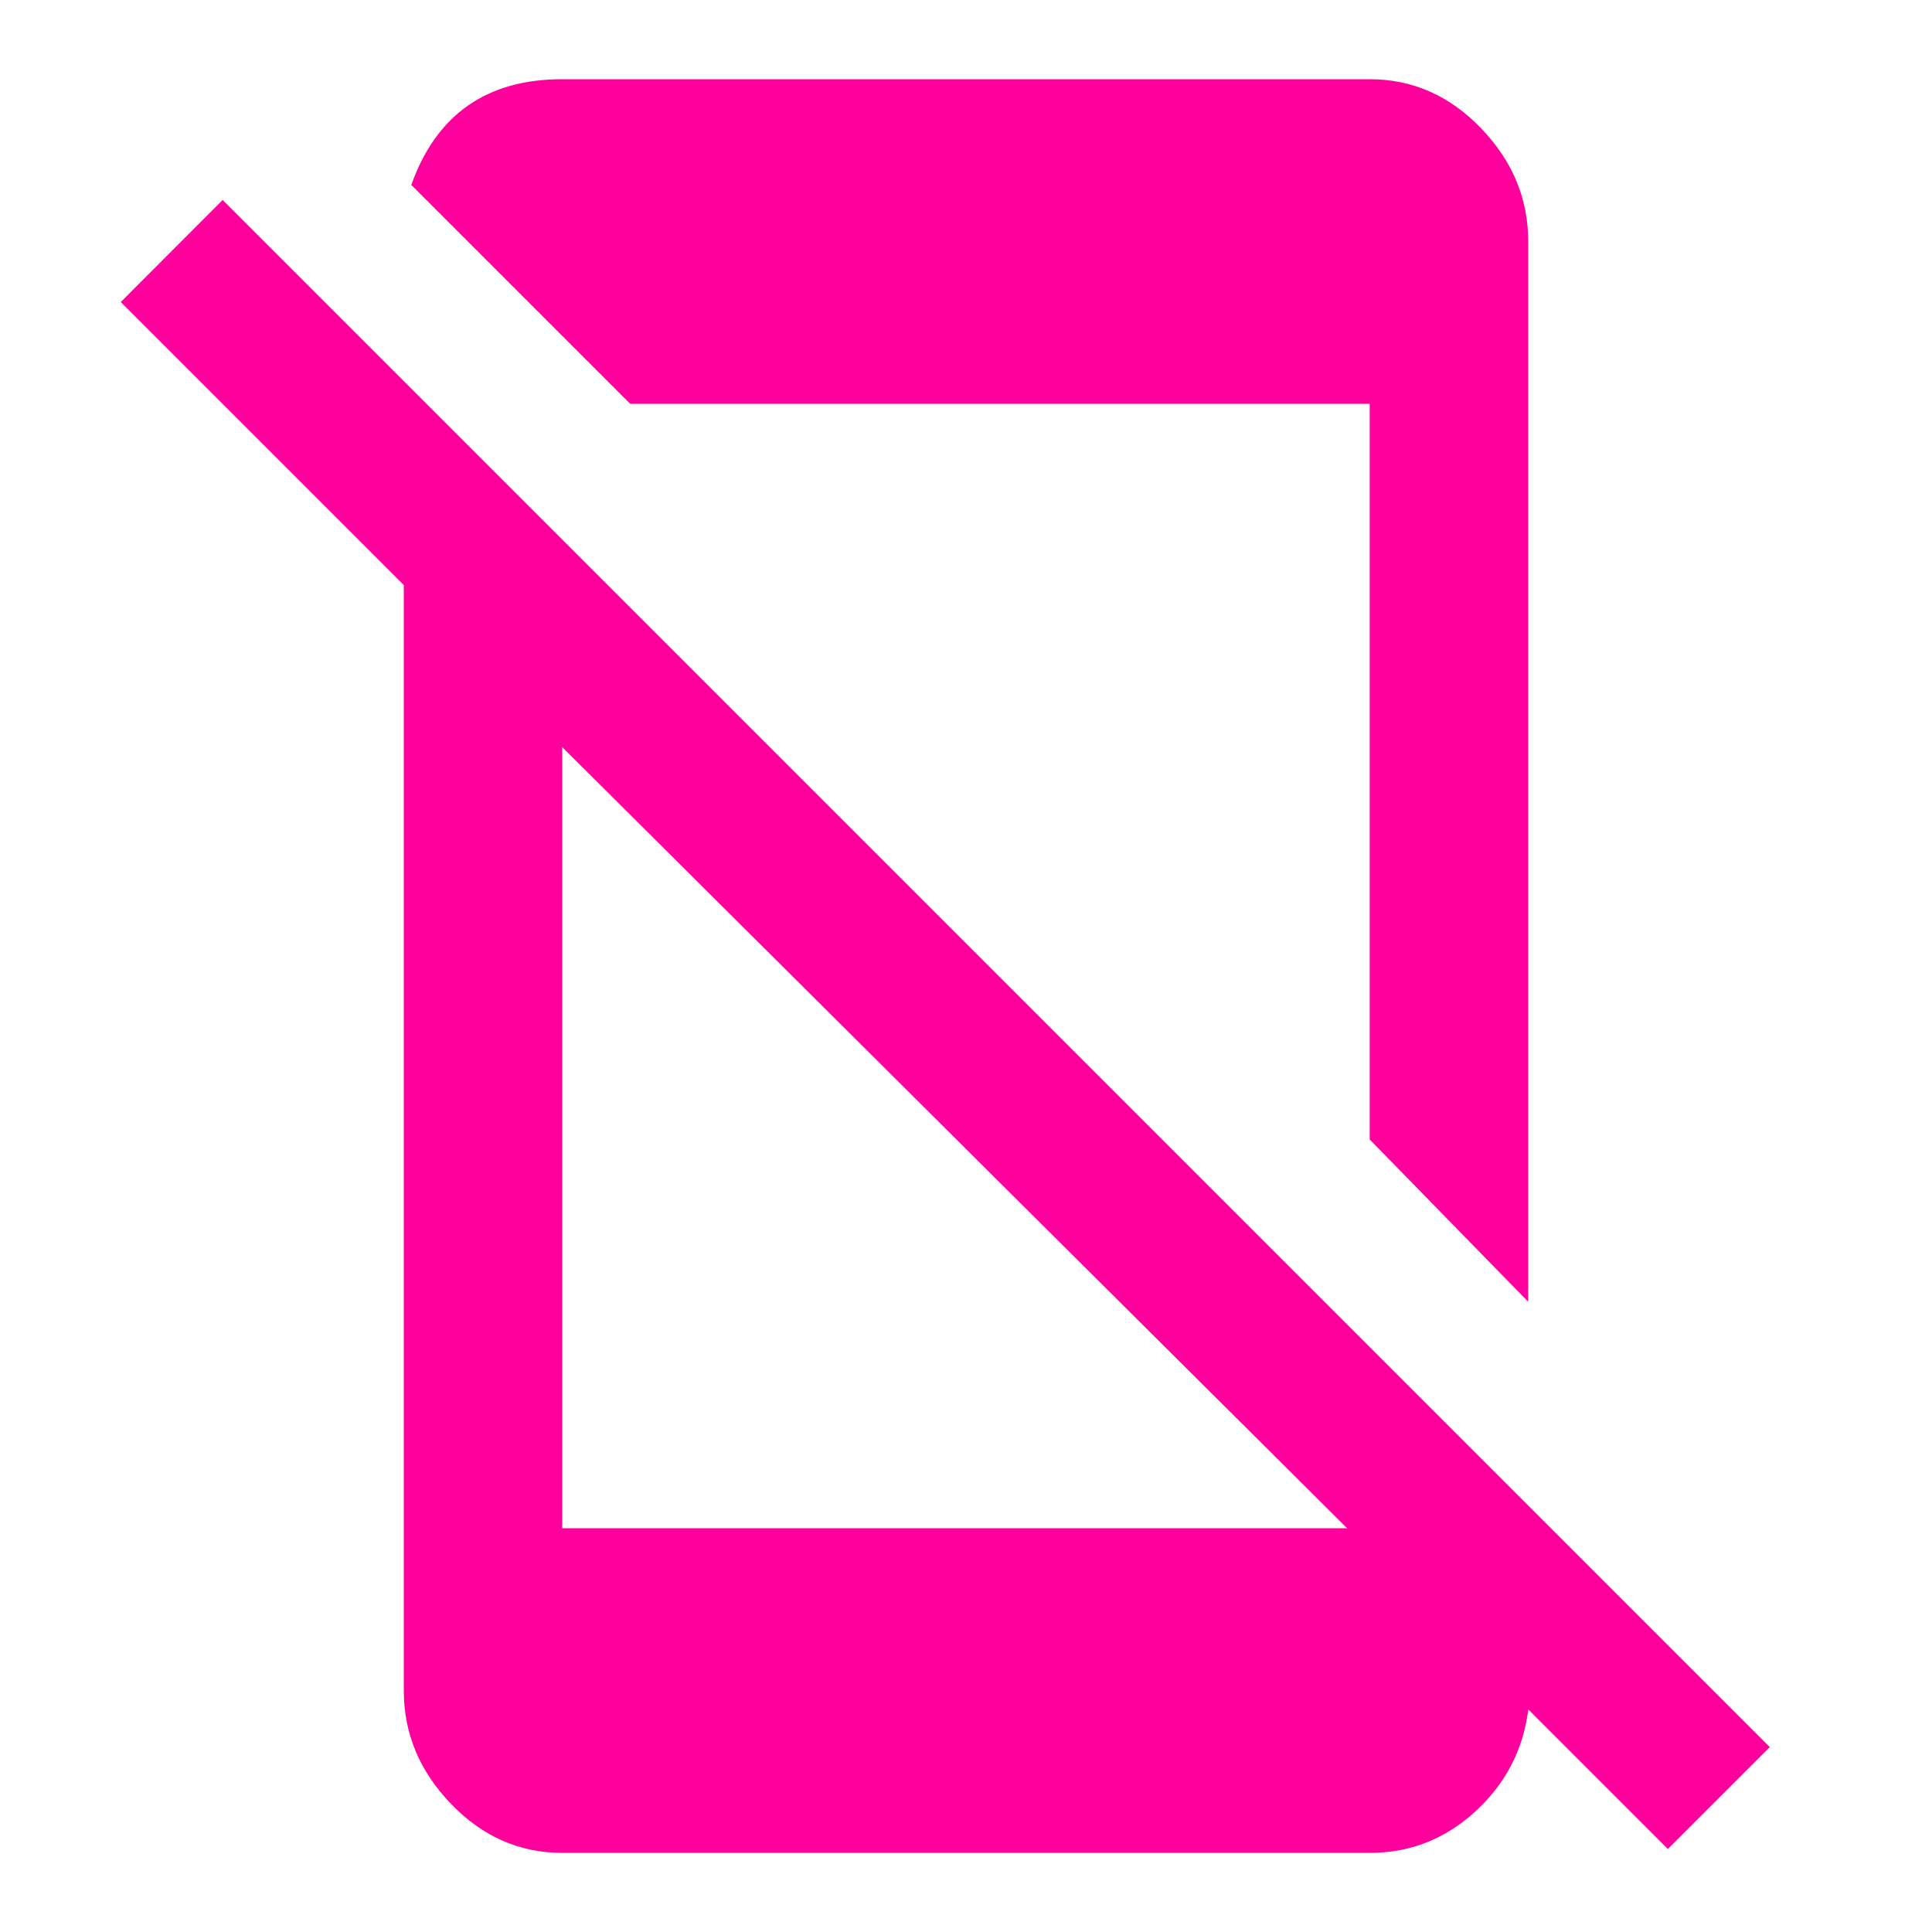<!-- Generated by IcoMoon.io -->
<svg version="1.1" xmlns="http://www.w3.org/2000/svg" width="24" height="24" viewBox="0 0 24 24">
<title>mobile_off</title>
<path fill="#ff009d" d="M17.016 5.016h-9.188l-2.719-2.719q0.469-1.313 1.875-1.313h10.031q0.797 0 1.383 0.609t0.586 1.406v13.172l-1.969-2.016v-9.141zM6.984 18.984h9.75l-9.75-9.703v9.703zM2.766 2.484l19.219 19.219-1.266 1.266-1.734-1.734q-0.094 0.75-0.656 1.266t-1.313 0.516h-10.031q-0.797 0-1.383-0.609t-0.586-1.406v-13.734l-3.516-3.516z"></path>
</svg>
